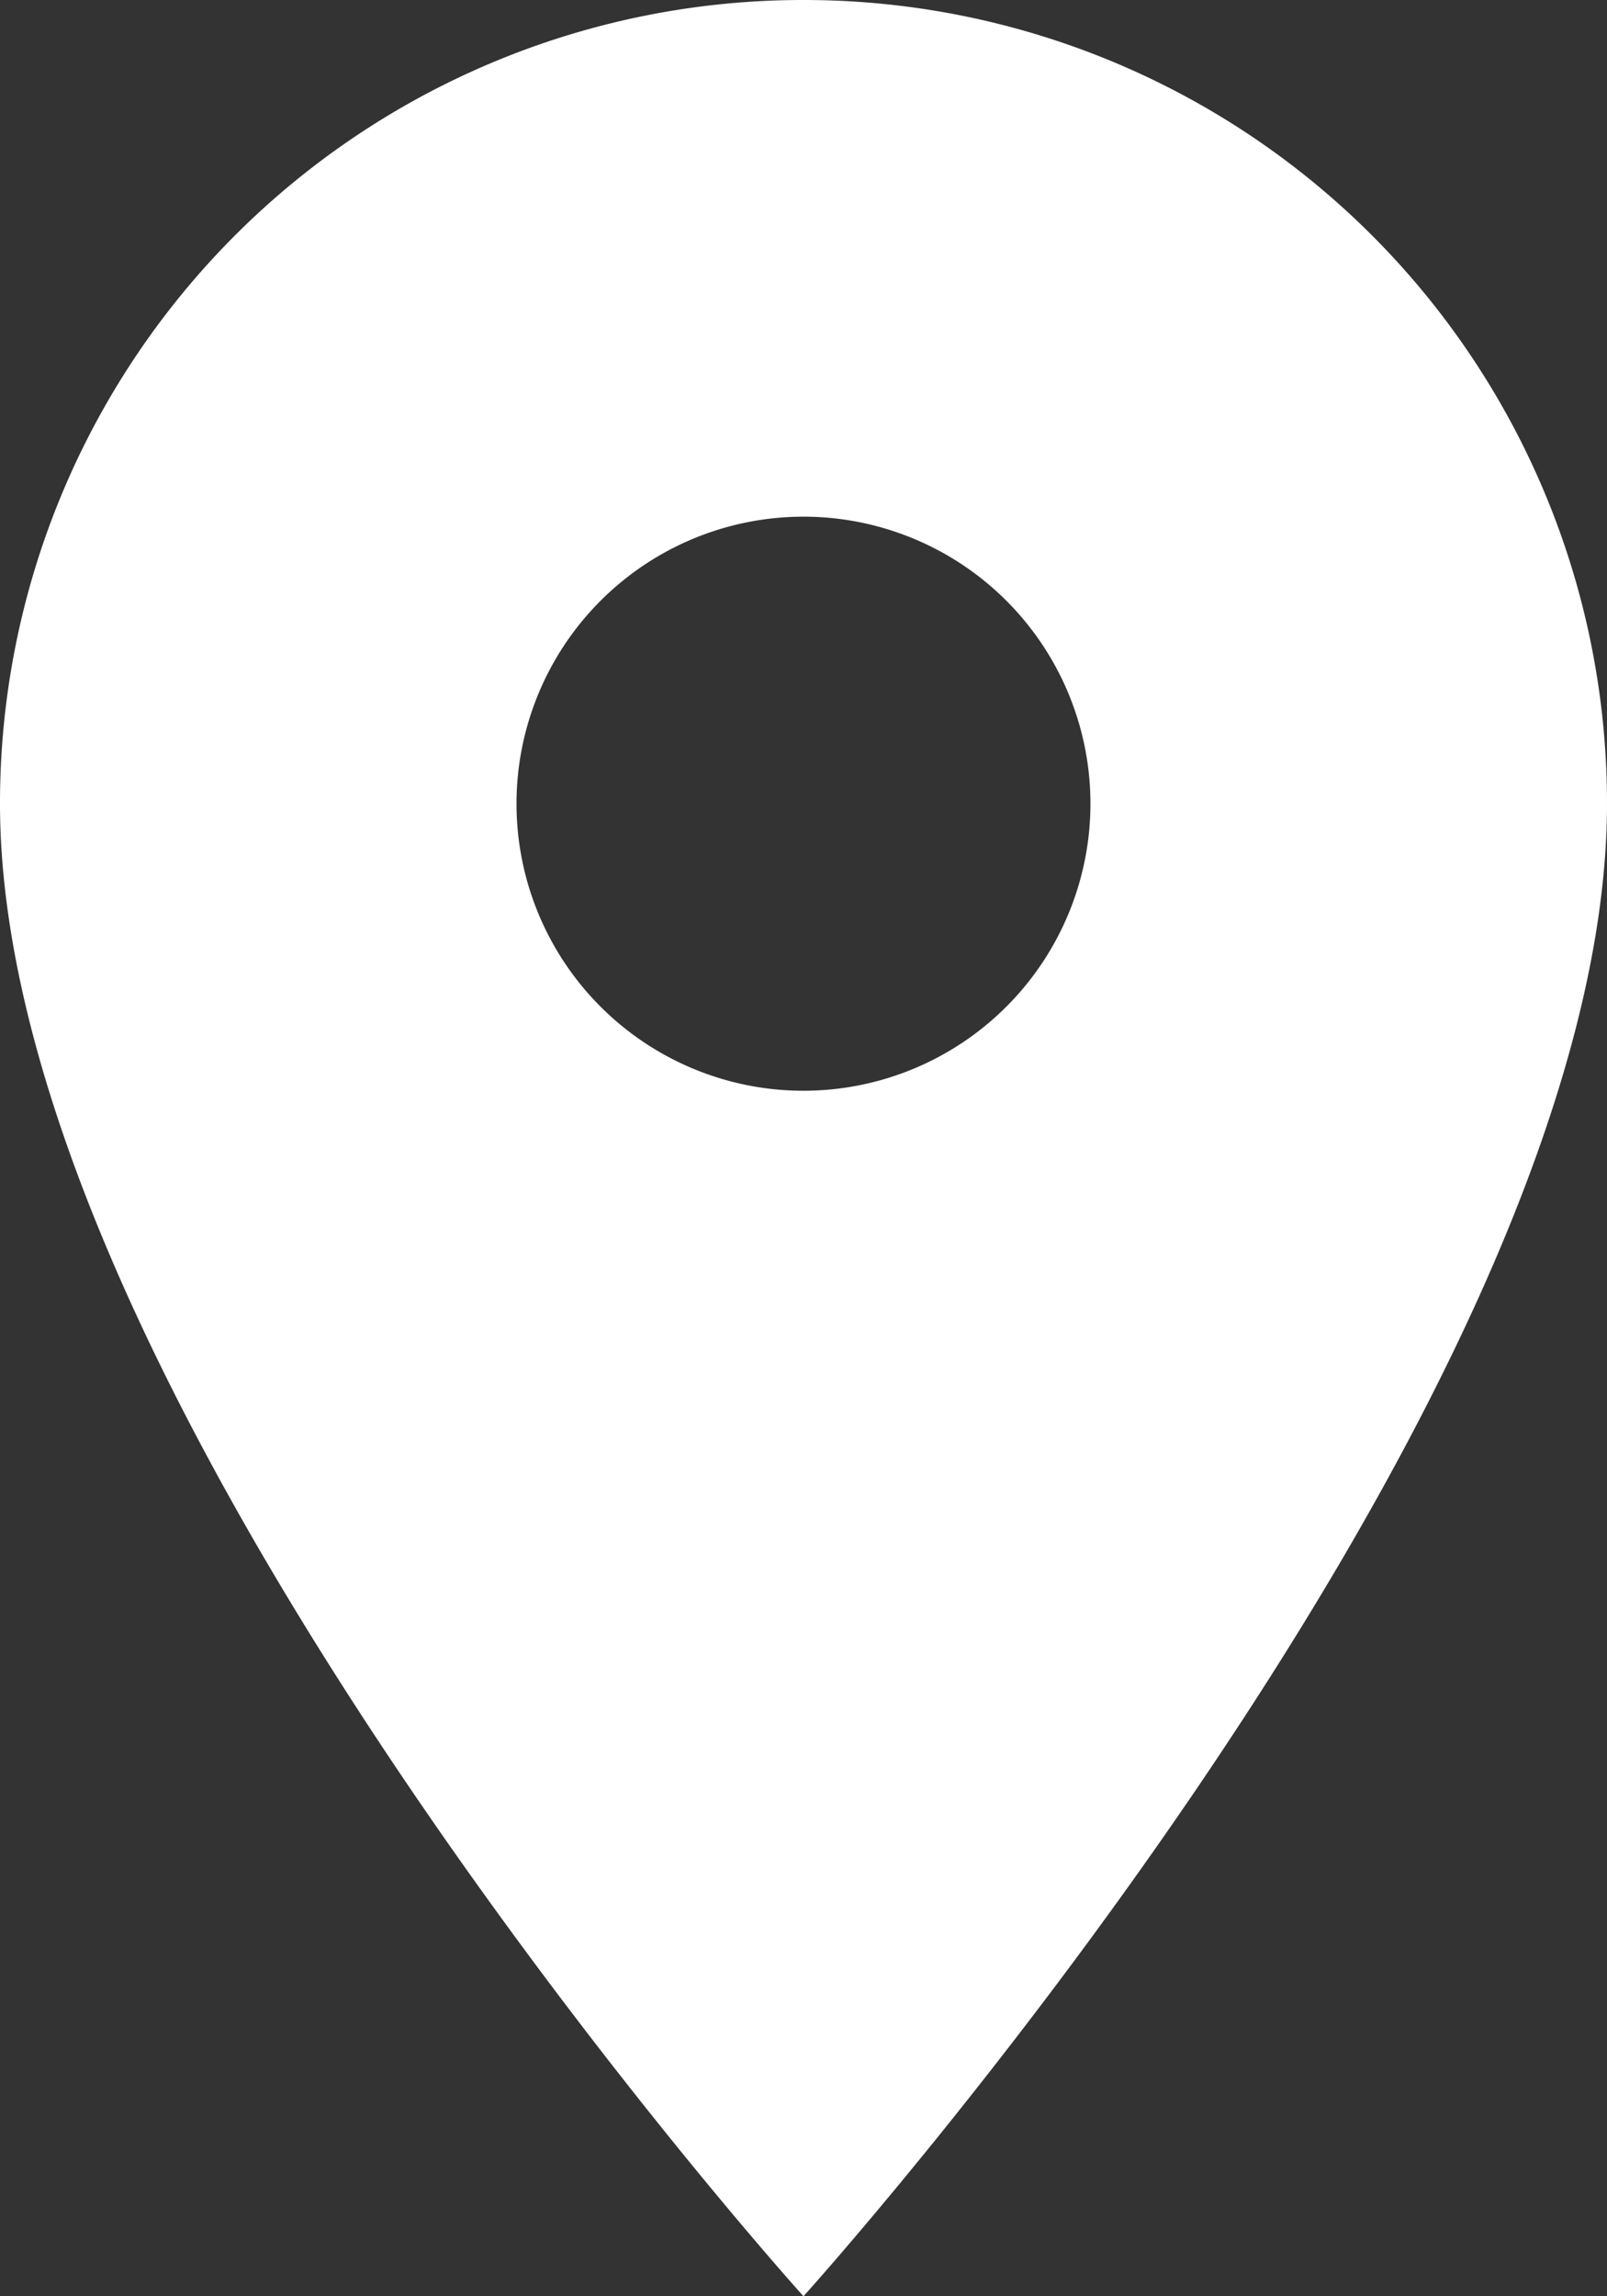 <svg xmlns="http://www.w3.org/2000/svg" width="37.369" height="53.384" viewBox="0 0 37.369 53.384"><rect x="0" y="0" width="37.369" height="53.384" fill="#333333" stroke="none"/><path d="M26.184,3A18.671,18.671,0,0,0,7.5,21.684c0,14.013,18.684,34.7,18.684,34.7S44.869,35.7,44.869,21.684A18.671,18.671,0,0,0,26.184,3Zm0,25.358a6.673,6.673,0,1,1,6.673-6.673A6.675,6.675,0,0,1,26.184,28.358Z" transform="translate(-7.5 -3)" fill="#fff"/></svg>